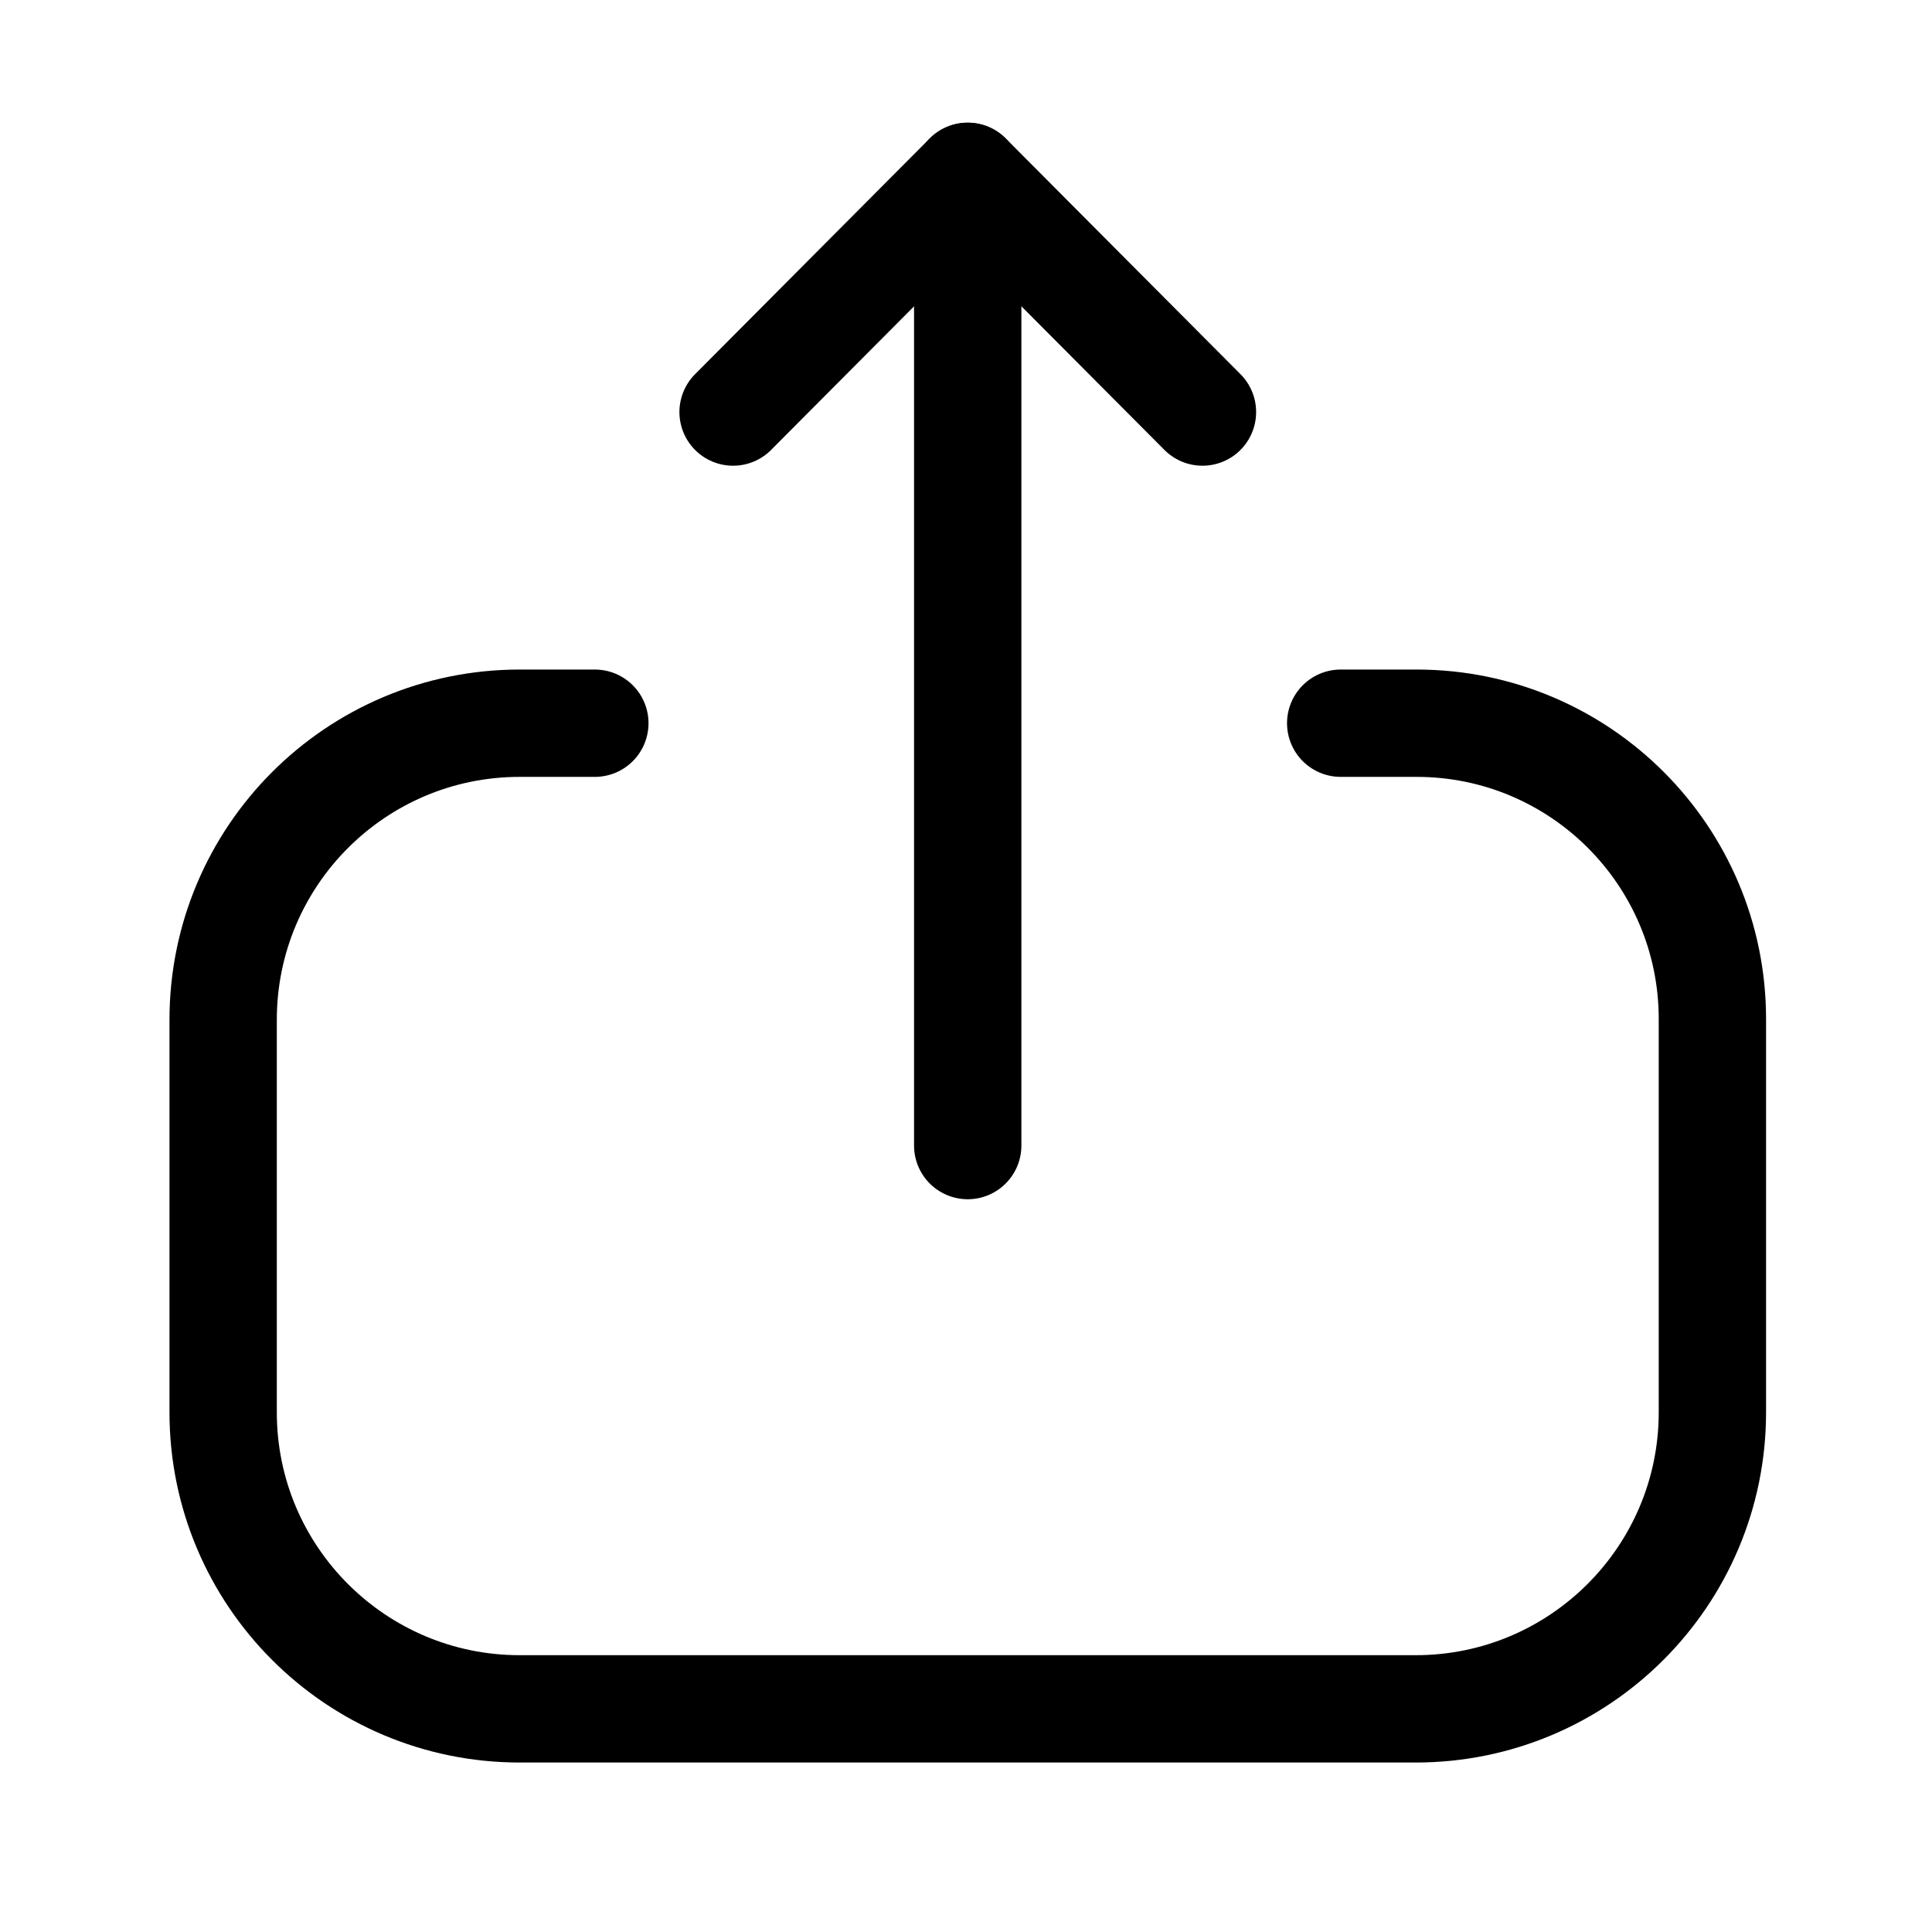 <svg width="18" height="18" viewBox="0 0 18 18" fill="none" xmlns="http://www.w3.org/2000/svg">
<path d="M5.542 6.738H4.842C3.316 6.738 2.079 7.975 2.079 9.502L2.079 13.158C2.079 14.683 3.316 15.921 4.842 15.921H13.19C14.716 15.921 15.954 14.683 15.954 13.158V9.494C15.954 7.972 14.72 6.738 13.198 6.738H12.491" stroke="currentColor" stroke-linecap="round" stroke-linejoin="round"/>
<path d="M9.016 1.643V10.673" stroke="currentColor" stroke-linecap="round" stroke-linejoin="round"/>
<path d="M6.83 3.839L9.016 1.643L11.203 3.839" stroke="currentColor" stroke-linecap="round" stroke-linejoin="round"/>
</svg>

